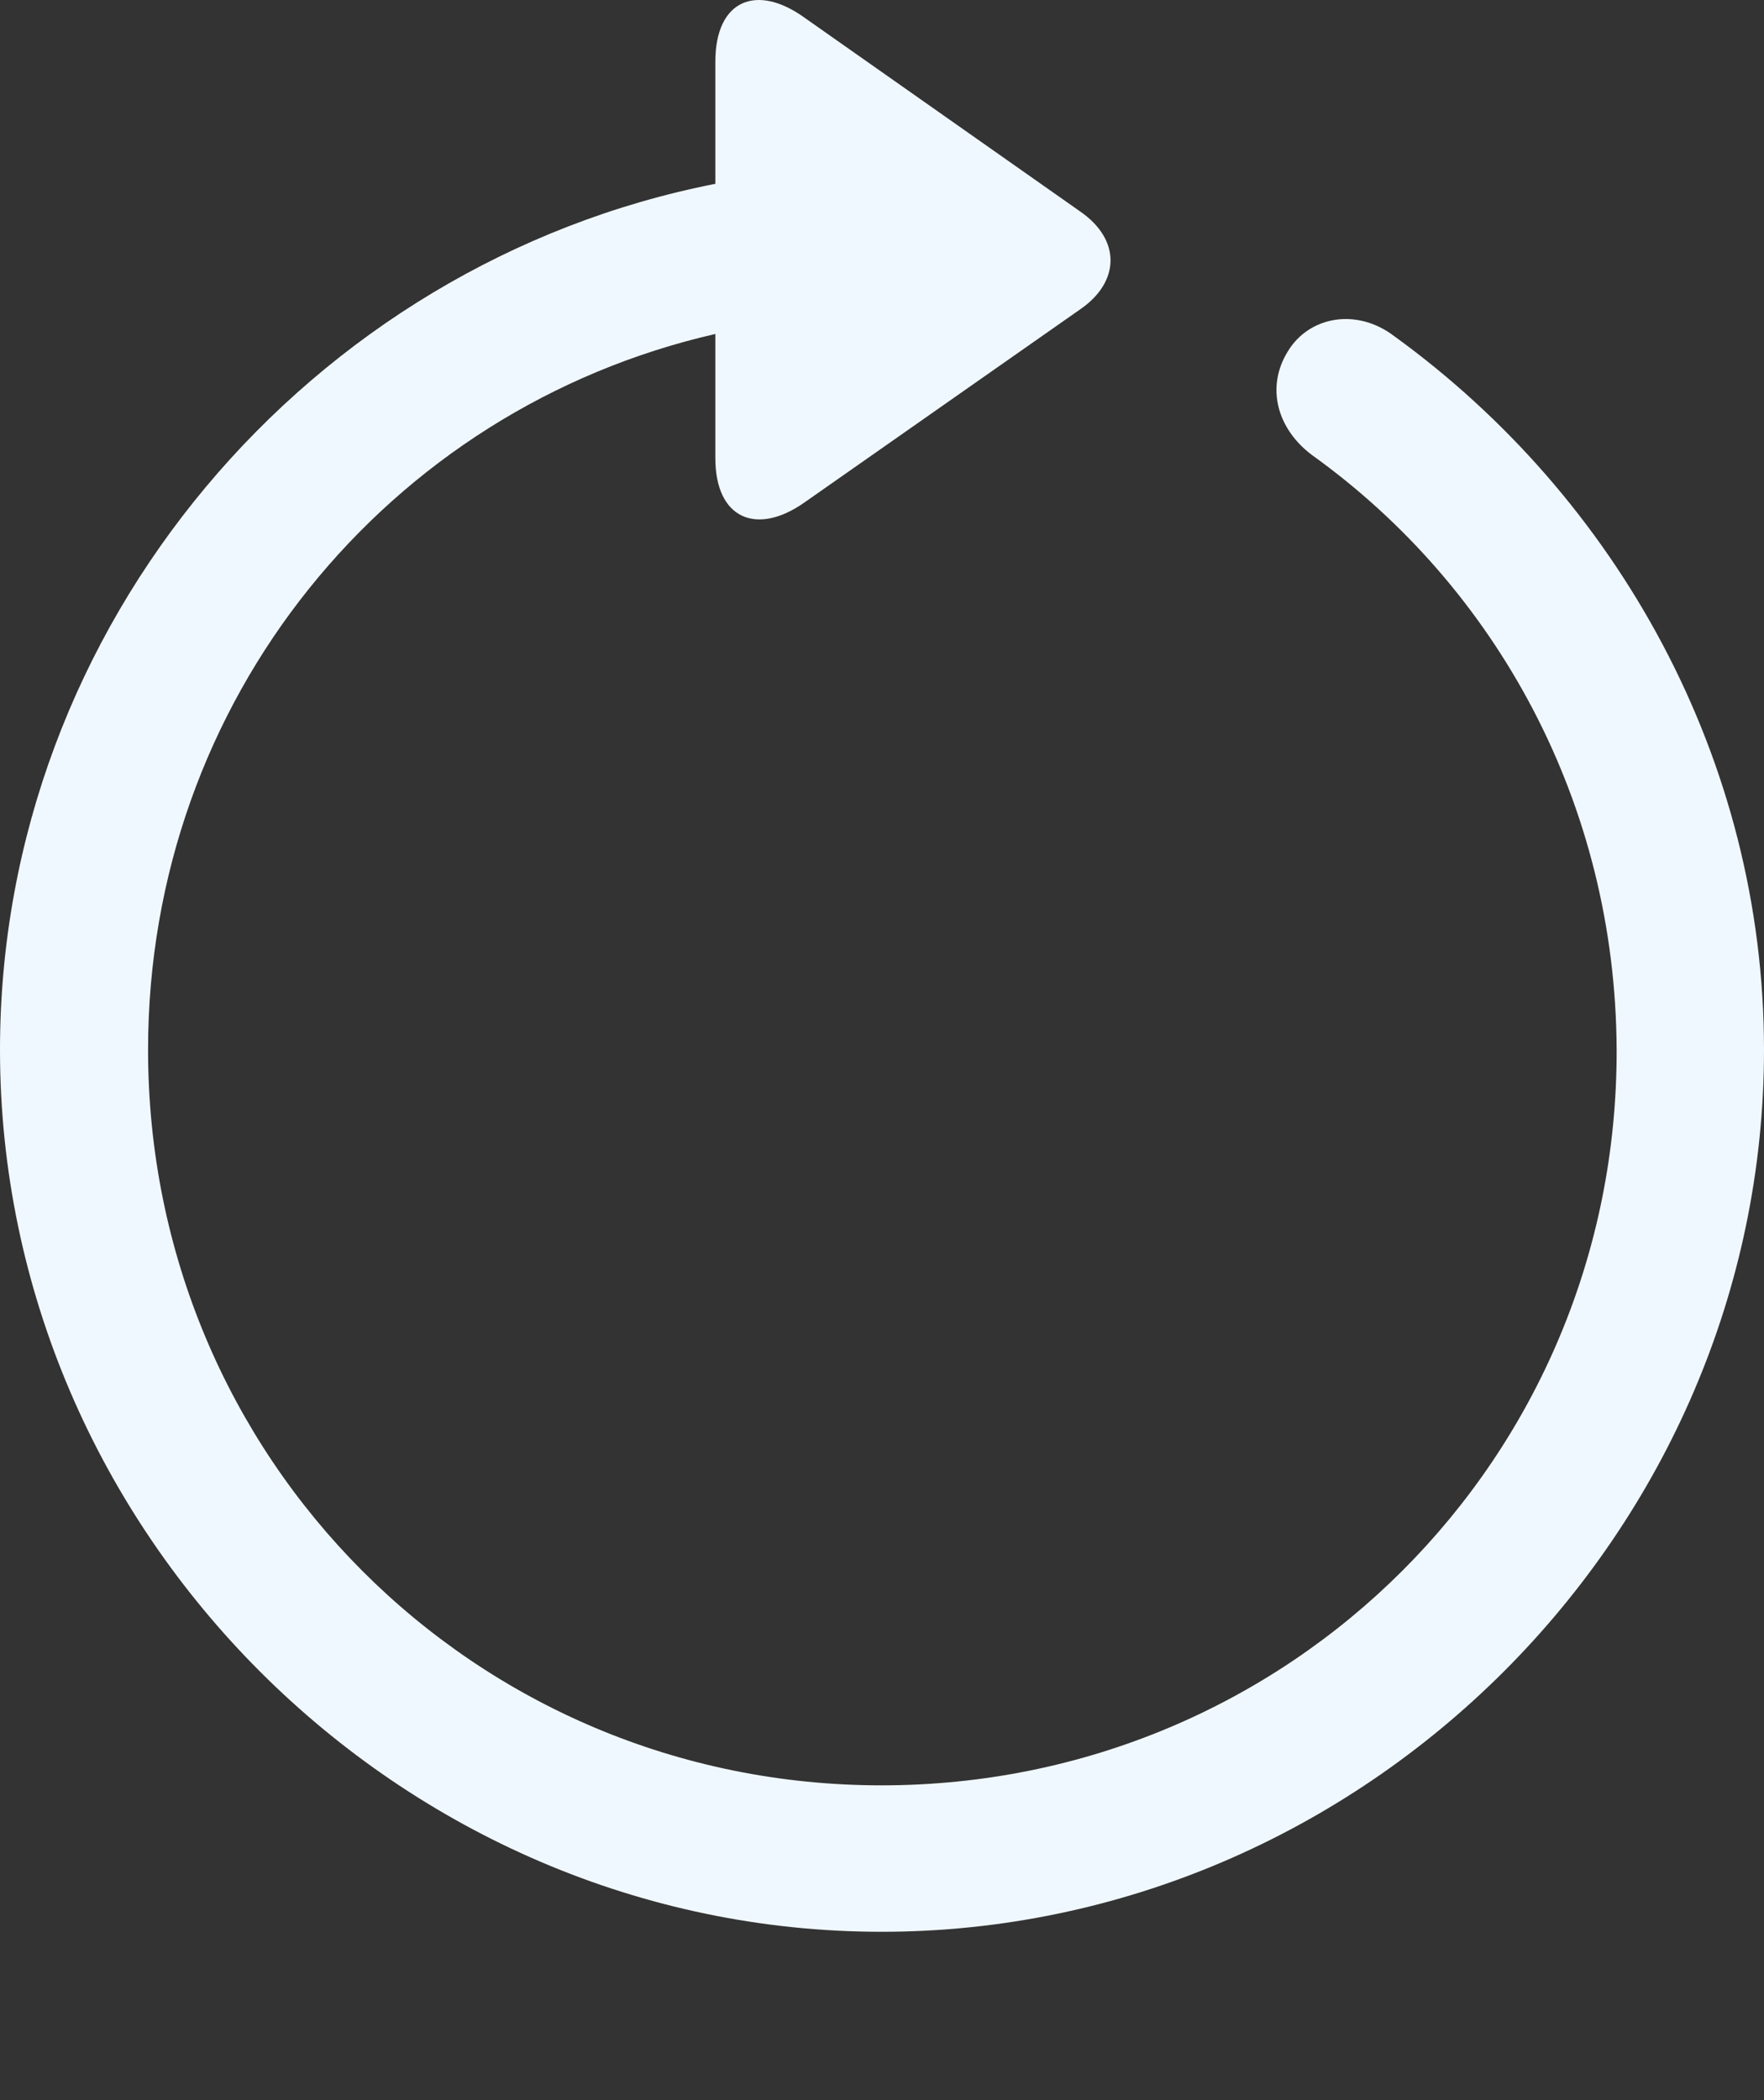 <?xml version="1.0" encoding="UTF-8"?>
<!--Generator: Apple Native CoreSVG 232.5-->
<!DOCTYPE svg
PUBLIC "-//W3C//DTD SVG 1.1//EN"
       "http://www.w3.org/Graphics/SVG/1.1/DTD/svg11.dtd">
<svg version="1.1" xmlns="http://www.w3.org/2000/svg" xmlns:xlink="http://www.w3.org/1999/xlink" width="19.92" height="23.707">
 <rect width="100%" height="100%" fill="#333333" stroke="none"/>
 <g>
  <rect height="23.707" opacity="0" width="19.92" x="0" y="0"/>
  <path d="M-8.88178e-16 11.851C-8.88178e-16 17.298 4.518 21.806 9.955 21.806C15.399 21.806 19.92 17.298 19.92 11.851C19.92 8.567 18.257 5.614 15.745 3.795C15.319 3.47 14.778 3.571 14.54 3.971C14.293 4.375 14.424 4.843 14.815 5.136C16.9 6.631 18.245 9.071 18.256 11.851C18.266 16.459 14.562 20.153 9.955 20.153C5.357 20.153 1.672 16.459 1.672 11.851C1.672 7.896 4.386 4.613 8.078 3.77L8.078 5.17C8.078 5.862 8.549 6.049 9.084 5.672L12.202 3.489C12.648 3.18 12.659 2.708 12.202 2.39L9.094 0.206C8.549-0.192 8.078-0.005 8.078 0.697L8.078 2.075C3.505 2.972-8.88178e-16 7.046-8.88178e-16 11.851Z" fill="#f0f8ff"/>
 </g>
</svg>

